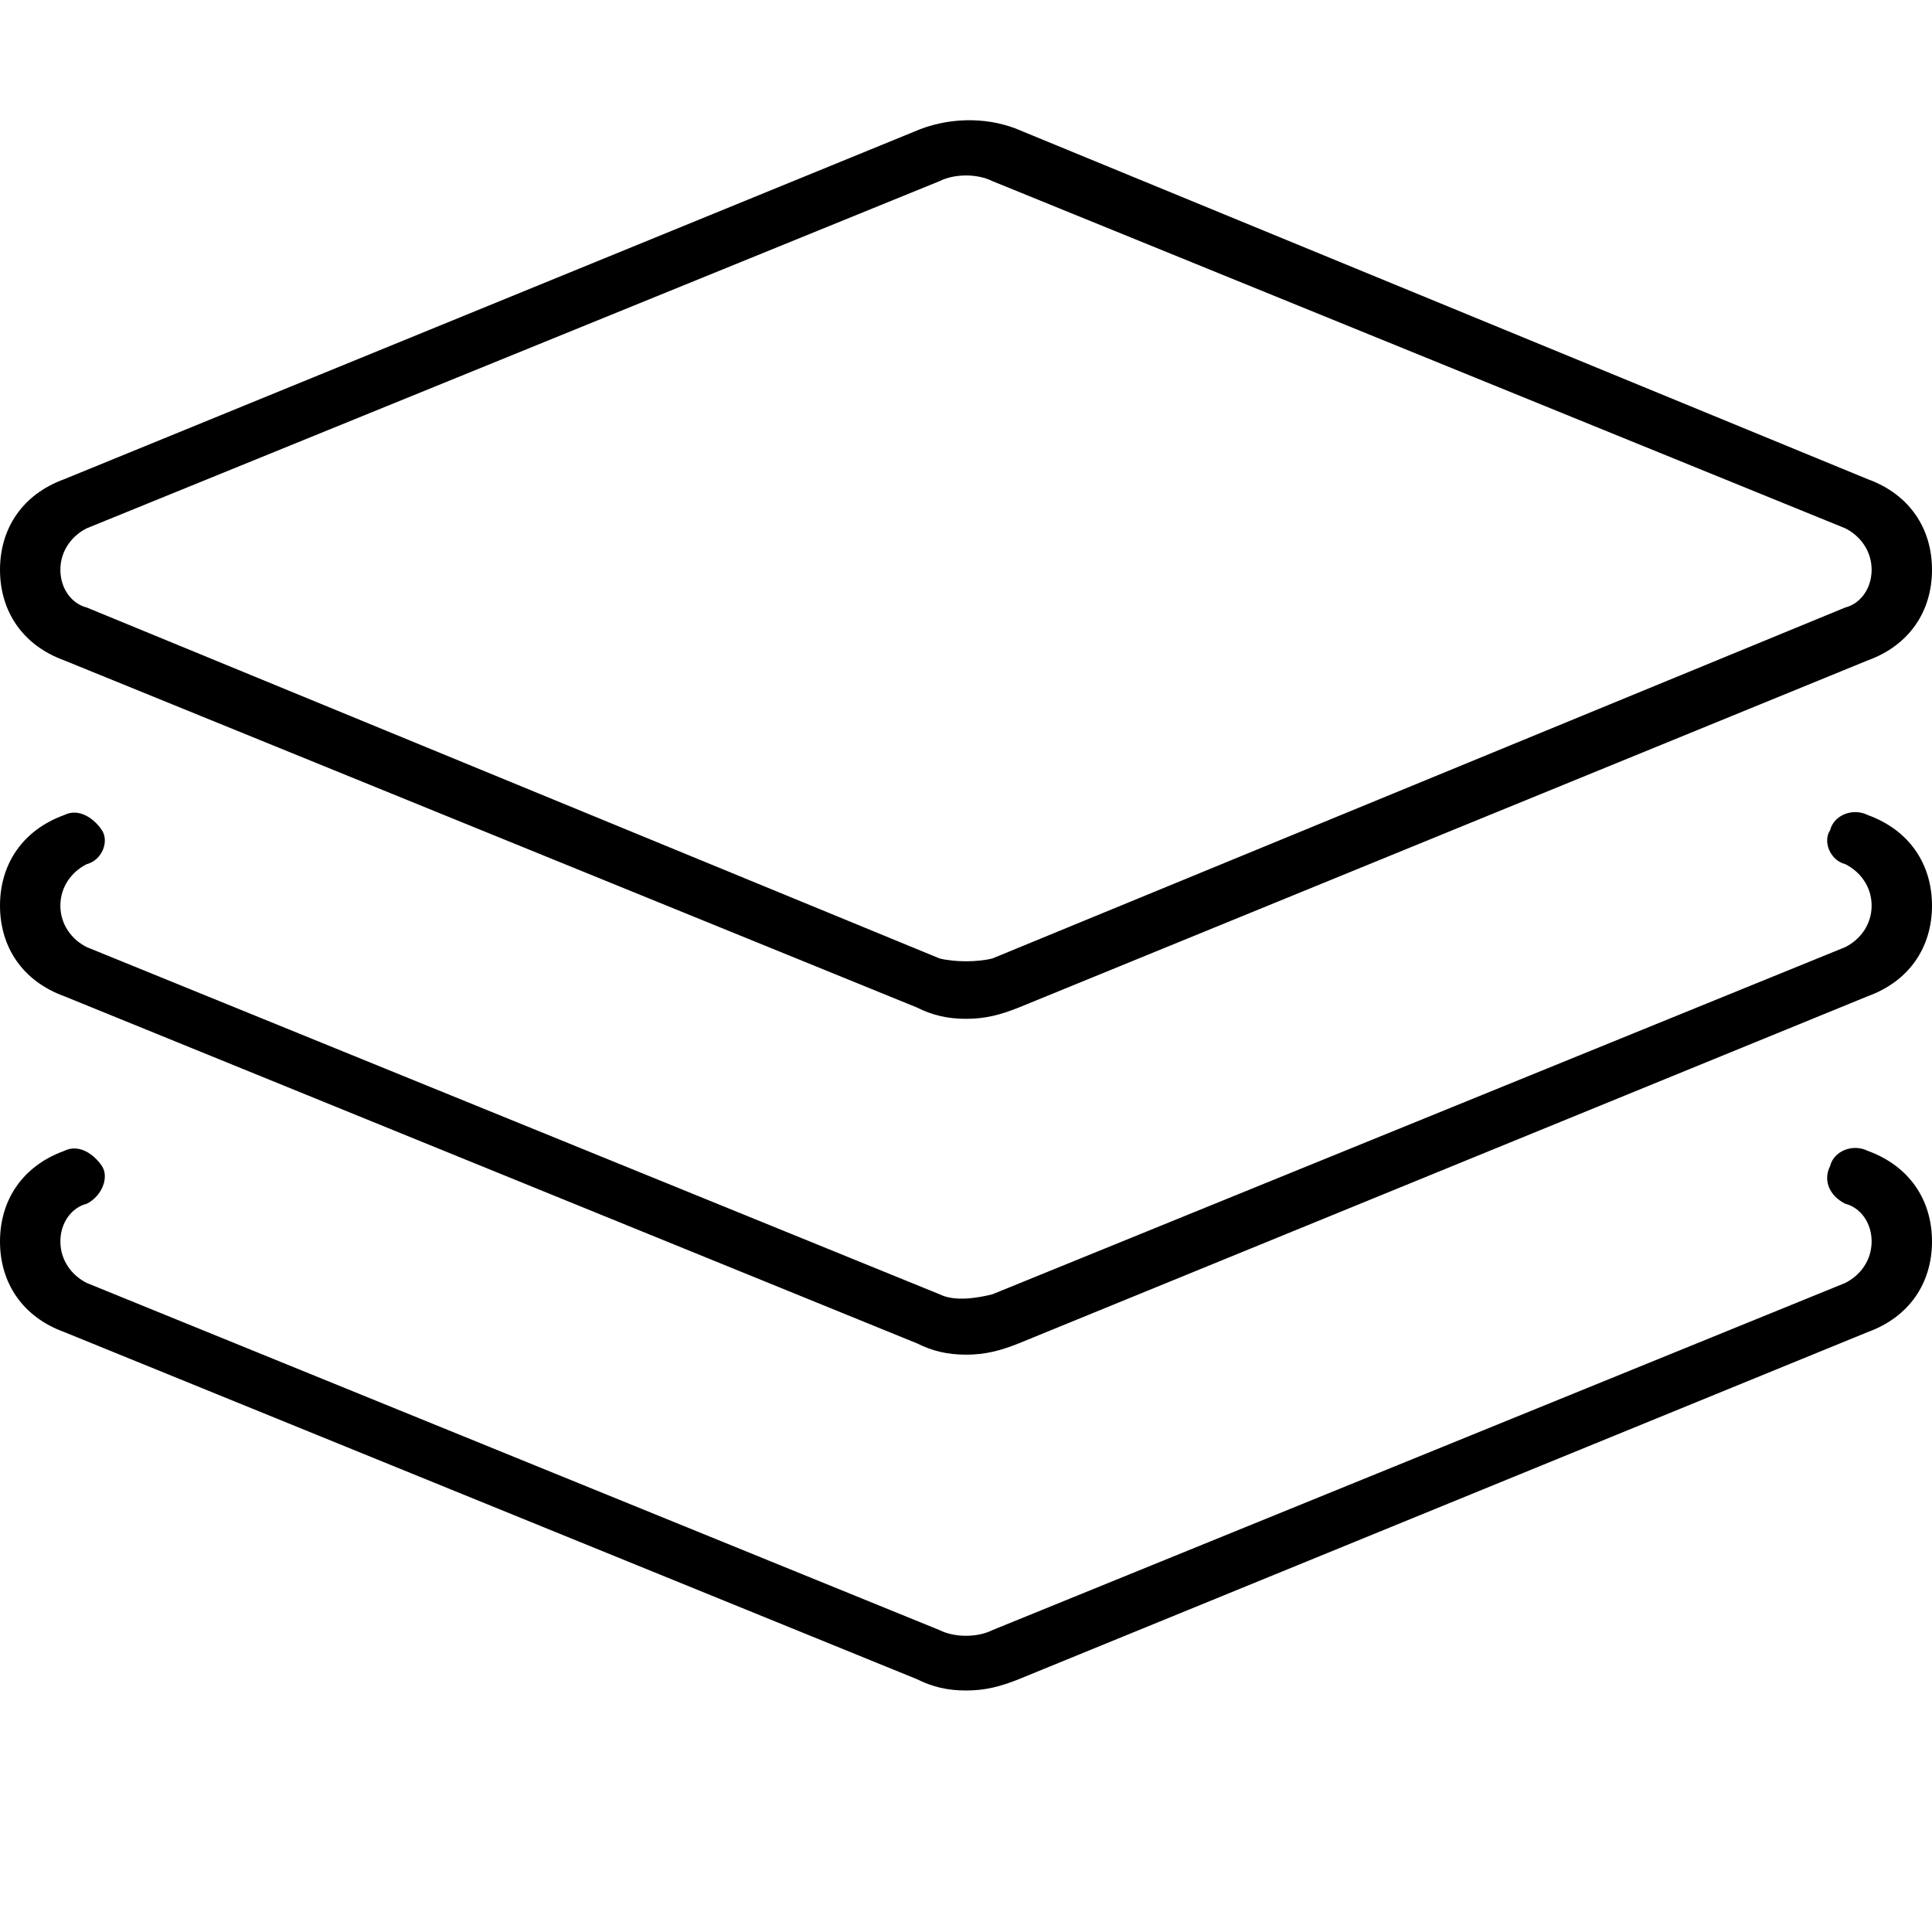 <svg xmlns="http://www.w3.org/2000/svg" viewBox="0 0 512 512"><!-- Font Awesome Pro 6.0.0-alpha1 by @fontawesome - https://fontawesome.com License - https://fontawesome.com/license (Commercial License) --><path d="M17 175L243 267C247 269 251 270 256 270C261 270 265 269 270 267L495 175C506 171 512 162 512 151C512 140 506 131 495 127L269 34C261 31 251 31 242 35L17 127C6 131 0 140 0 151C0 162 6 171 17 175ZM23 140L249 48C253 46 259 46 263 48L489 140C493 142 496 146 496 151C496 156 493 160 489 161L263 254C259 255 253 255 249 254L23 161C19 160 16 156 16 151C16 146 19 142 23 140ZM495 216C491 214 486 216 485 220C483 223 485 228 489 229C493 231 496 235 496 240S493 249 489 251L263 343C259 344 253 345 249 343L23 251C19 249 16 245 16 240S19 231 23 229C27 228 29 223 27 220S21 214 17 216C6 220 0 229 0 240S6 260 17 264L243 356C247 358 251 359 256 359C261 359 265 358 270 356L495 264C506 260 512 251 512 240S506 220 495 216ZM495 305C491 303 486 305 485 309C483 313 485 317 489 319C493 320 496 324 496 329S493 338 489 340L263 432C259 434 253 434 249 432L23 340C19 338 16 334 16 329S19 320 23 319C27 317 29 312 27 309S21 303 17 305C6 309 0 318 0 329S6 349 17 353L243 445C247 447 251 448 256 448C261 448 265 447 270 445L495 353C506 349 512 340 512 329S506 309 495 305Z"/></svg>